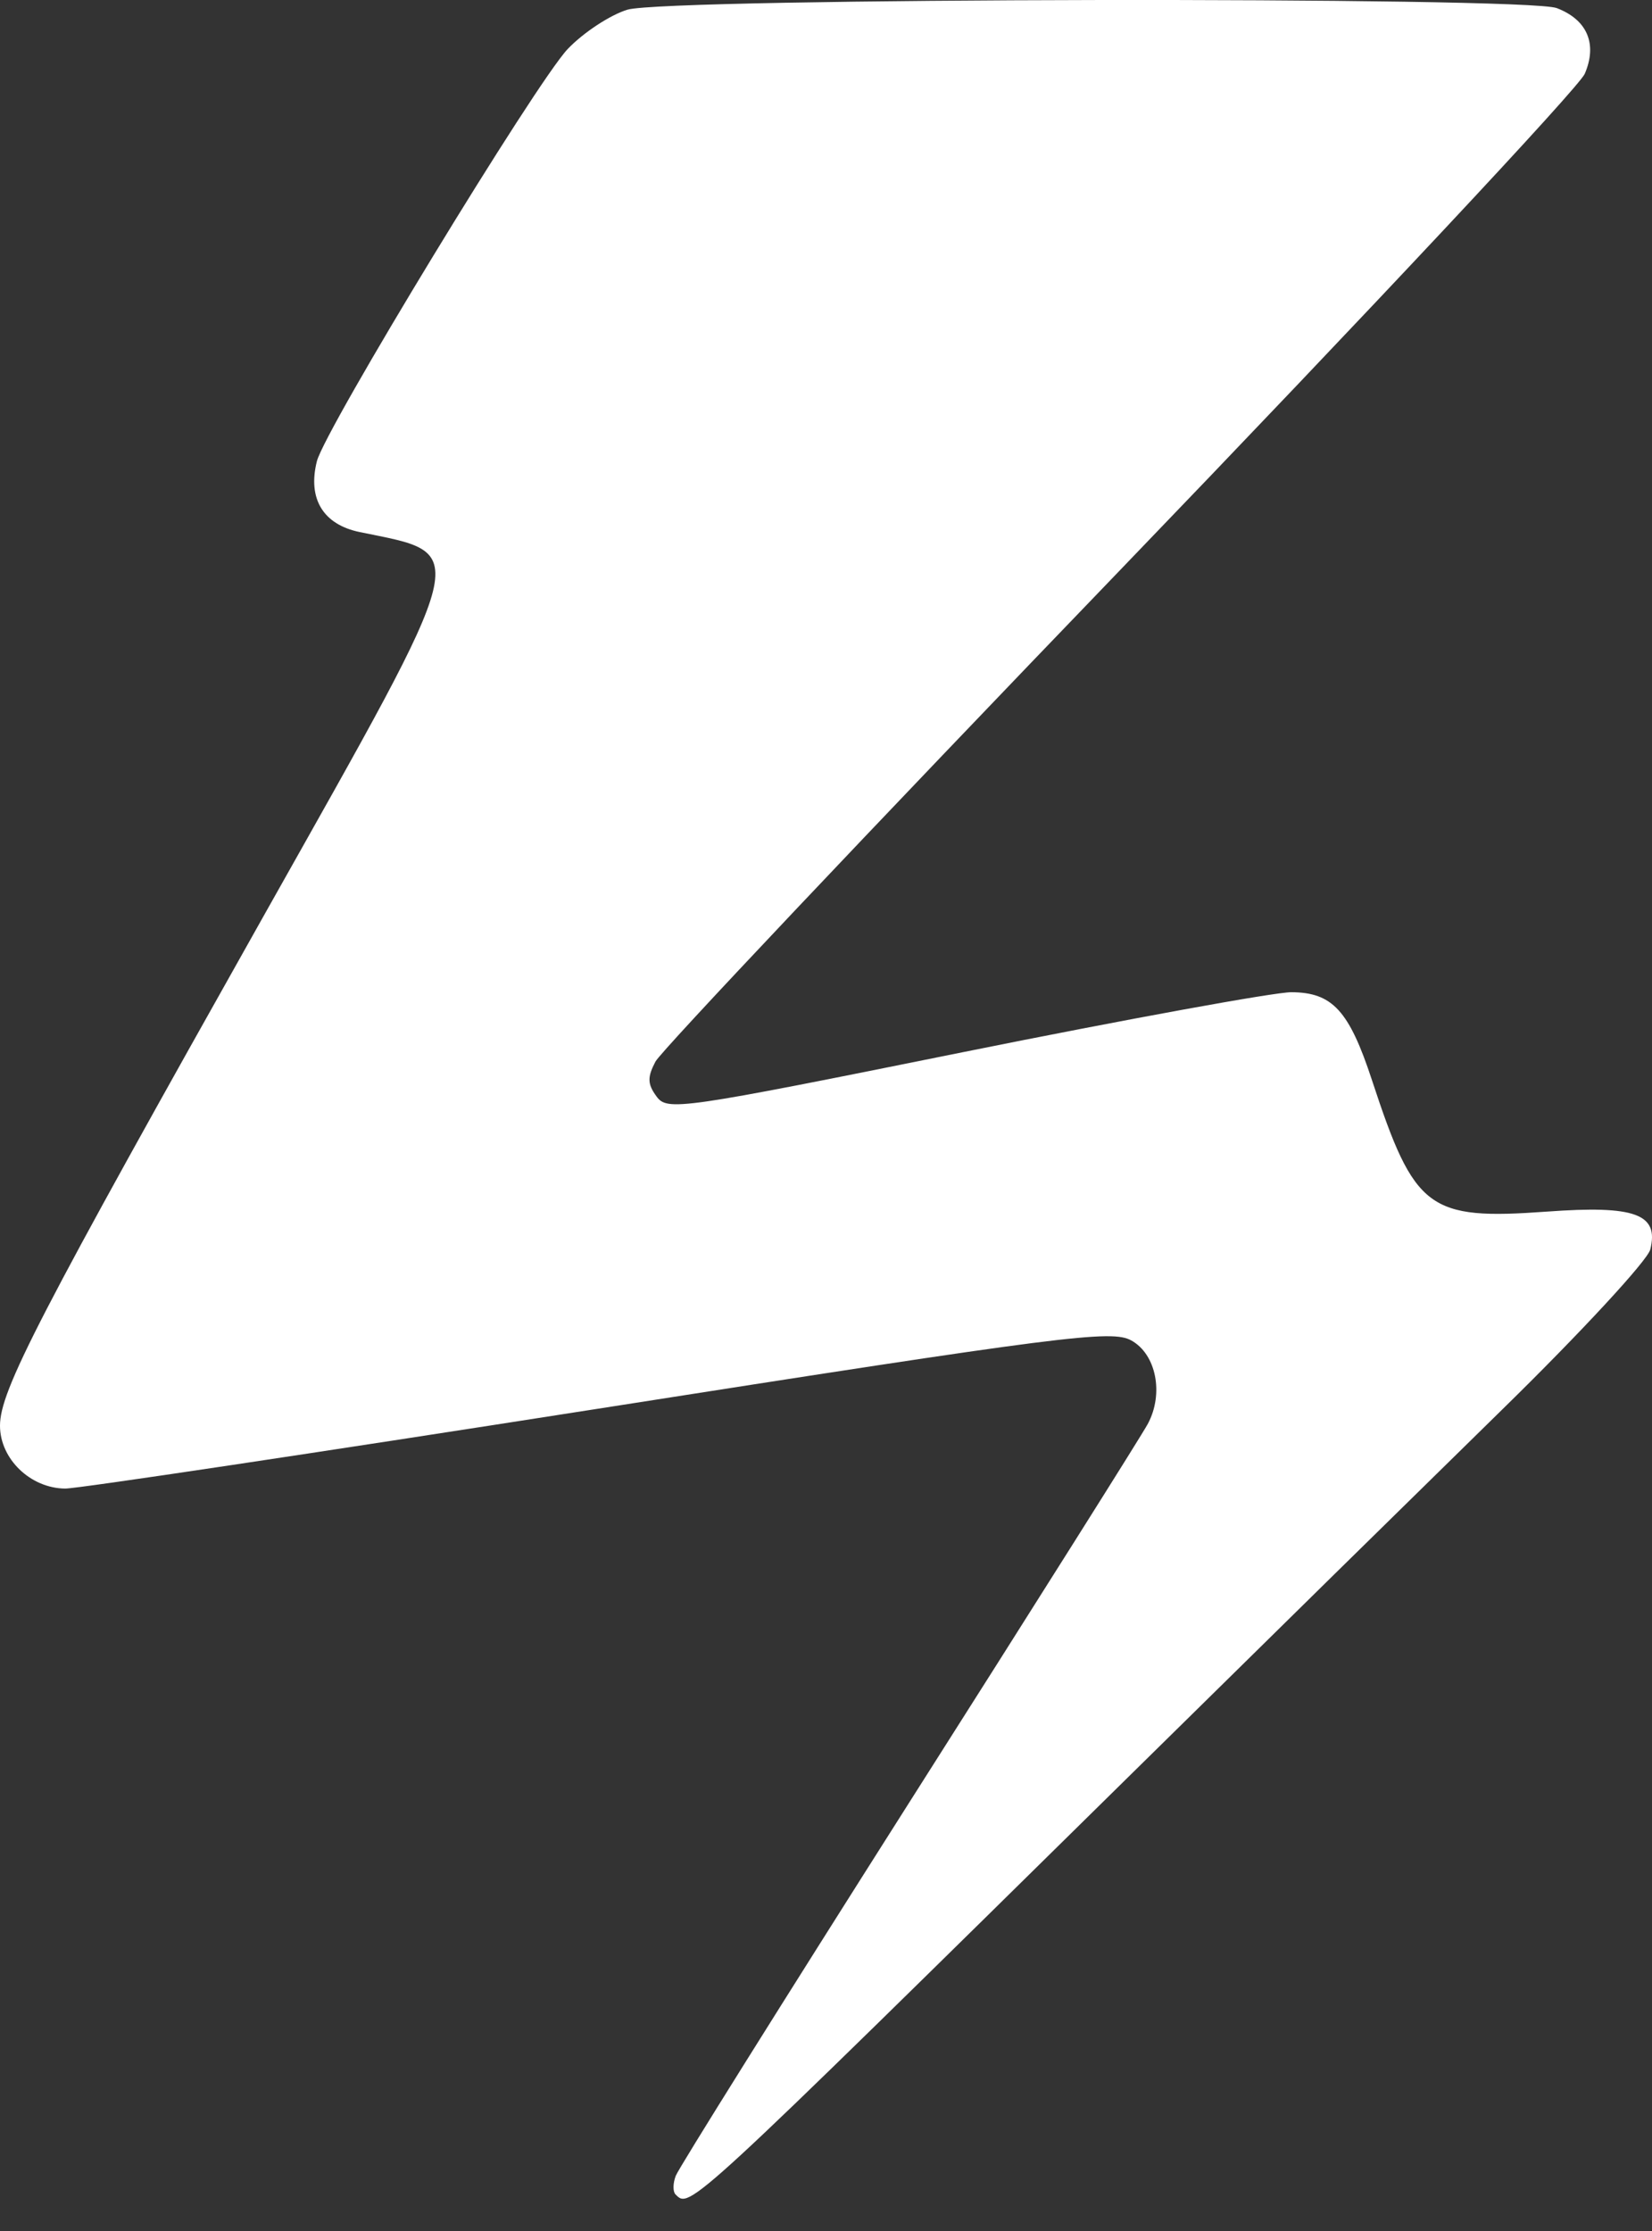 <svg width="20" height="27" viewBox="0 0 20 27" fill="none" xmlns="http://www.w3.org/2000/svg">
<rect x="0" y="0" width="20" height="27" fill="#333333" stroke="none"/>
<g clip-path="url(#clip0)">
<path d="M8.178 26.557C8.145 26.524 8.146 26.423 8.181 26.332C8.215 26.241 9.488 24.208 11.008 21.814C12.529 19.421 13.829 17.359 13.896 17.232C14.092 16.867 13.998 16.39 13.697 16.223C13.46 16.09 12.89 16.163 7.244 17.048C3.838 17.581 0.933 18.017 0.789 18.015C0.368 18.011 0 17.656 0 17.254C0 16.828 0.457 15.946 3.211 11.051C5.749 6.541 5.706 6.717 4.354 6.439C3.911 6.347 3.723 6.035 3.836 5.583C3.934 5.194 6.487 0.999 6.874 0.592C7.063 0.394 7.388 0.18 7.597 0.117C8.077 -0.027 18.472 -0.044 18.847 0.098C19.216 0.239 19.341 0.531 19.186 0.893C19.117 1.055 16.584 3.759 13.559 6.901C10.533 10.043 8.002 12.719 7.935 12.848C7.836 13.037 7.838 13.119 7.948 13.269C8.079 13.448 8.218 13.428 11.671 12.731C13.644 12.333 15.427 12.008 15.633 12.008C16.131 12.01 16.333 12.23 16.61 13.073C17.126 14.643 17.292 14.767 18.729 14.663C19.797 14.585 20.087 14.692 19.979 15.122C19.945 15.255 19.14 16.126 18.188 17.057C17.237 17.988 15.22 19.969 13.707 21.459C8.302 26.779 8.353 26.732 8.178 26.557H8.178Z" fill="white"/>
</g>
<defs>
<clipPath id="clip0">
<rect width="20" height="26.61" fill="white"/>
</clipPath>
</defs>
</svg>
